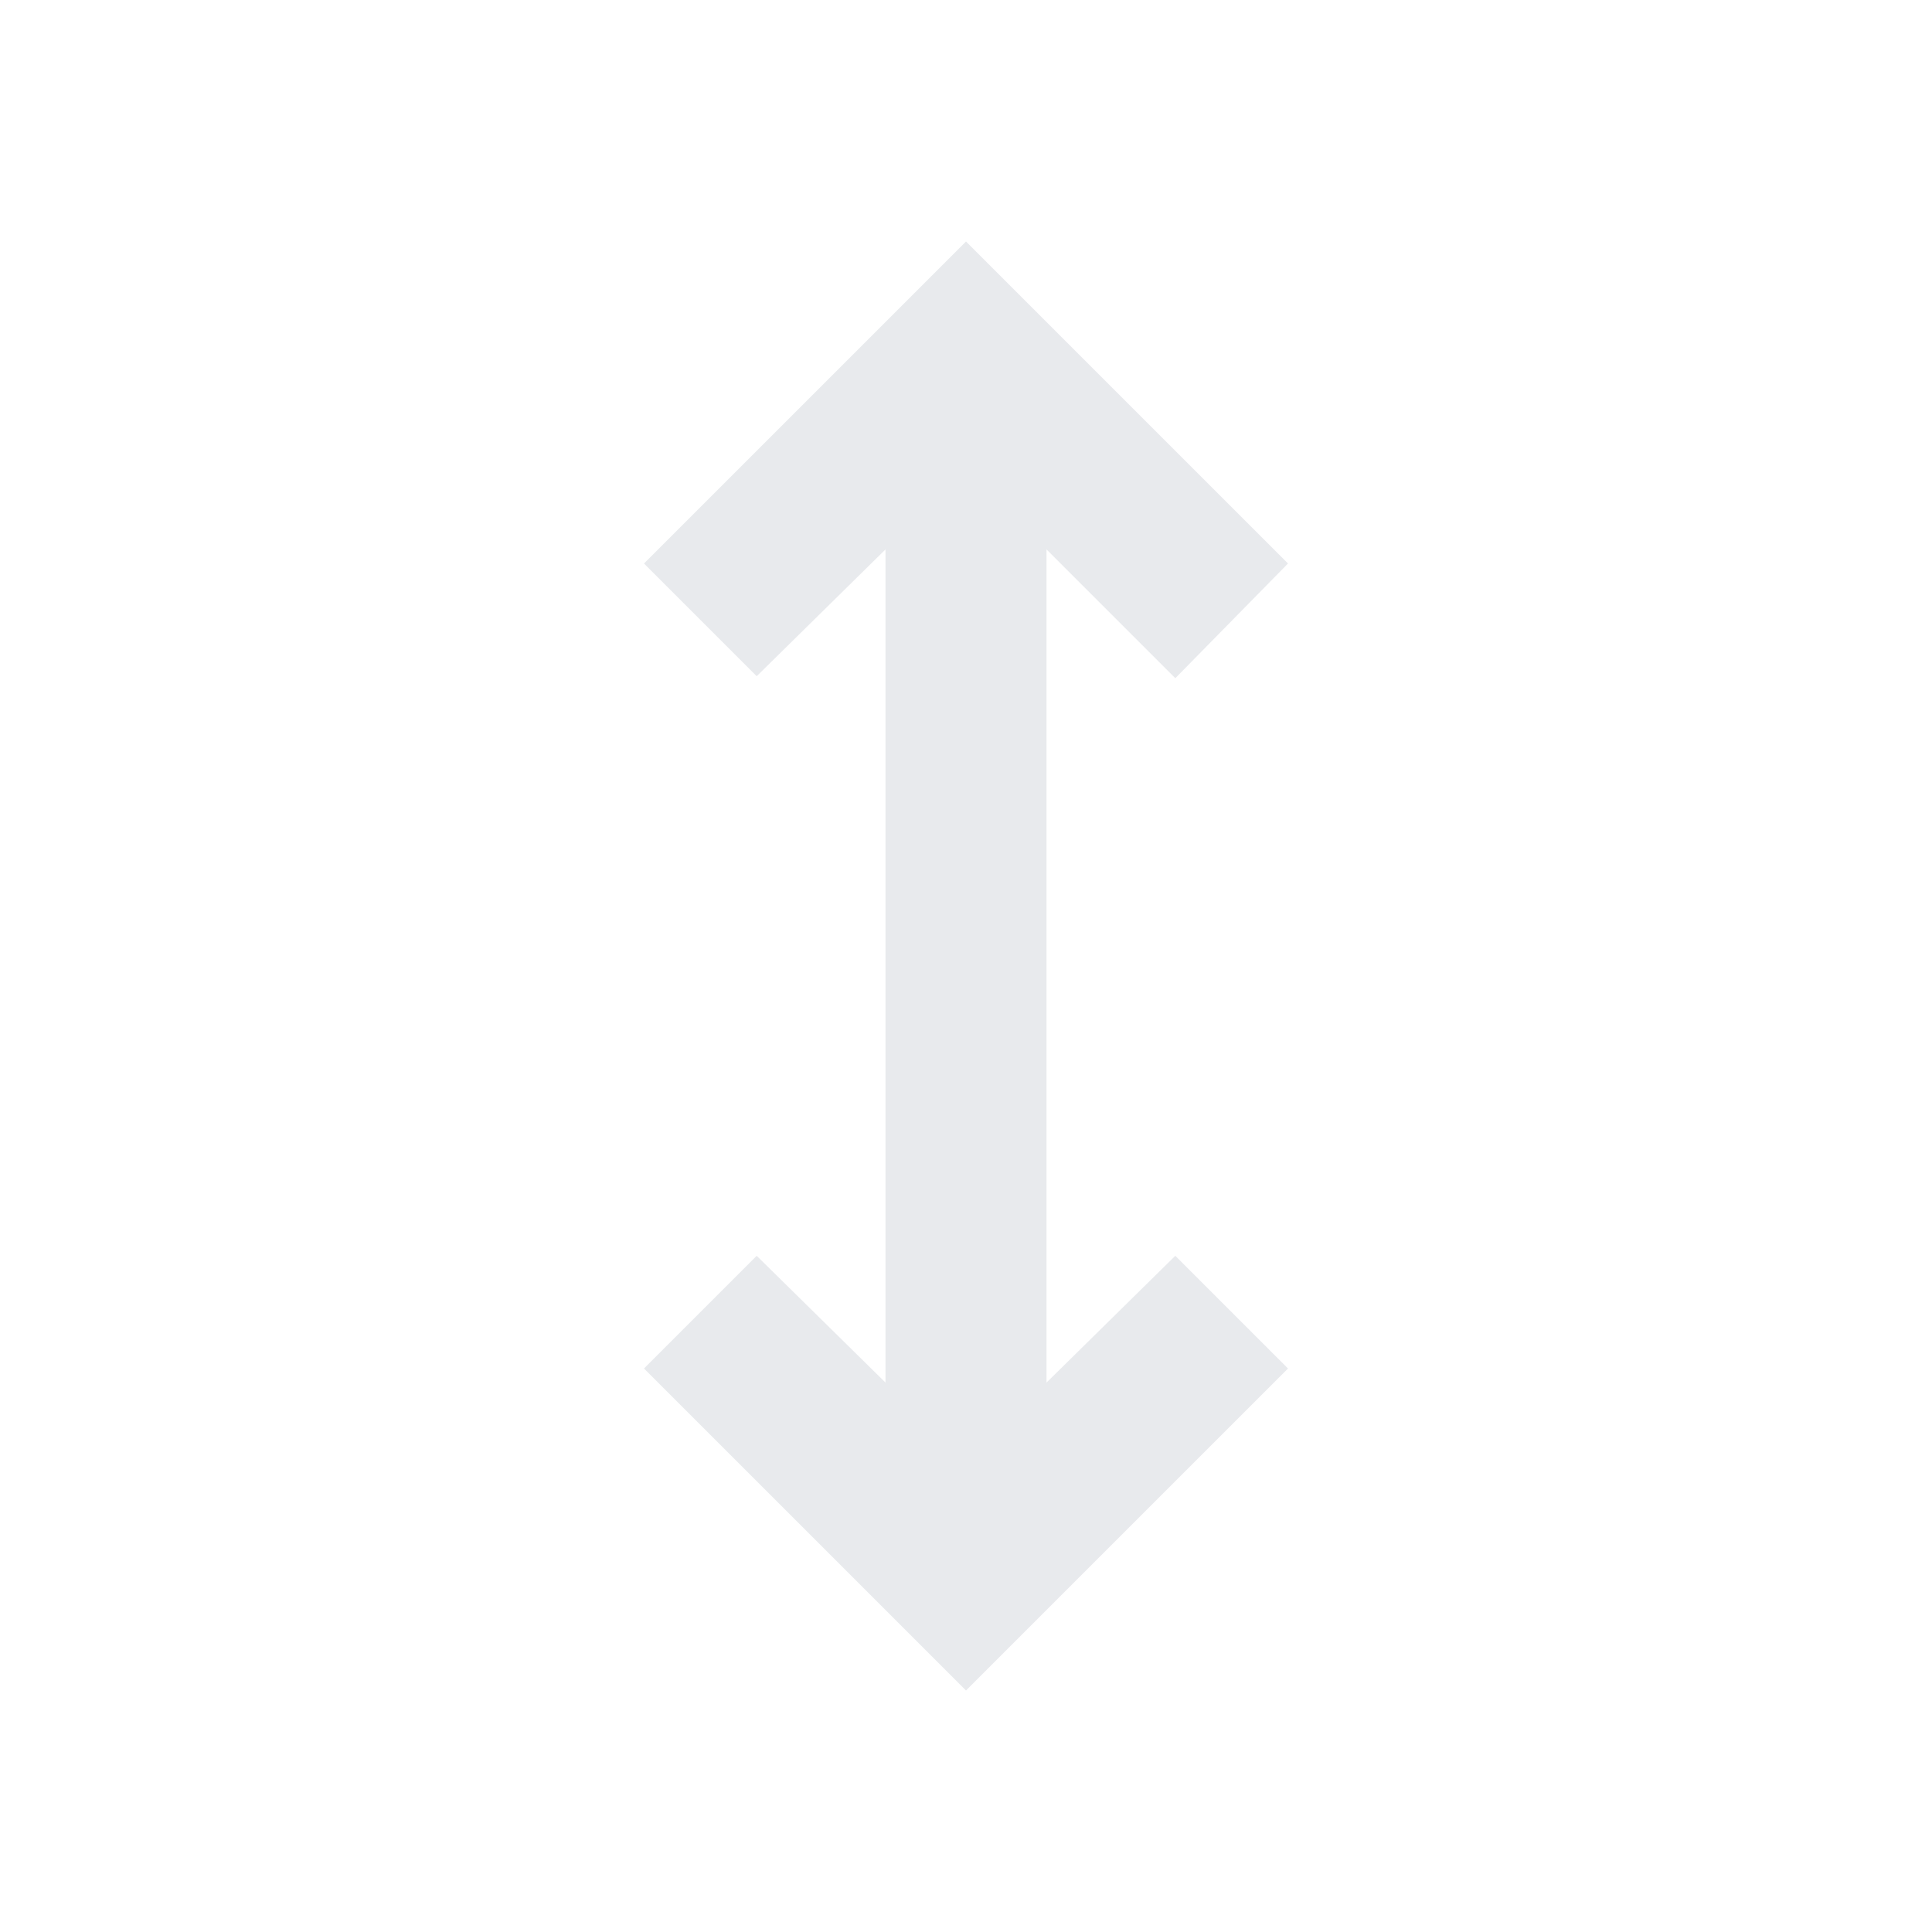 <svg xmlns="http://www.w3.org/2000/svg" height="128px" viewBox="0 -960 960 960" width="128px" fill="#e8eaed">
    <path d="M480-120 320-280l56-56 64 63v-414l-64 63-56-56 160-160 160 160-56 57-64-64v414l64-63 56 56-160 160Z"/>
</svg>